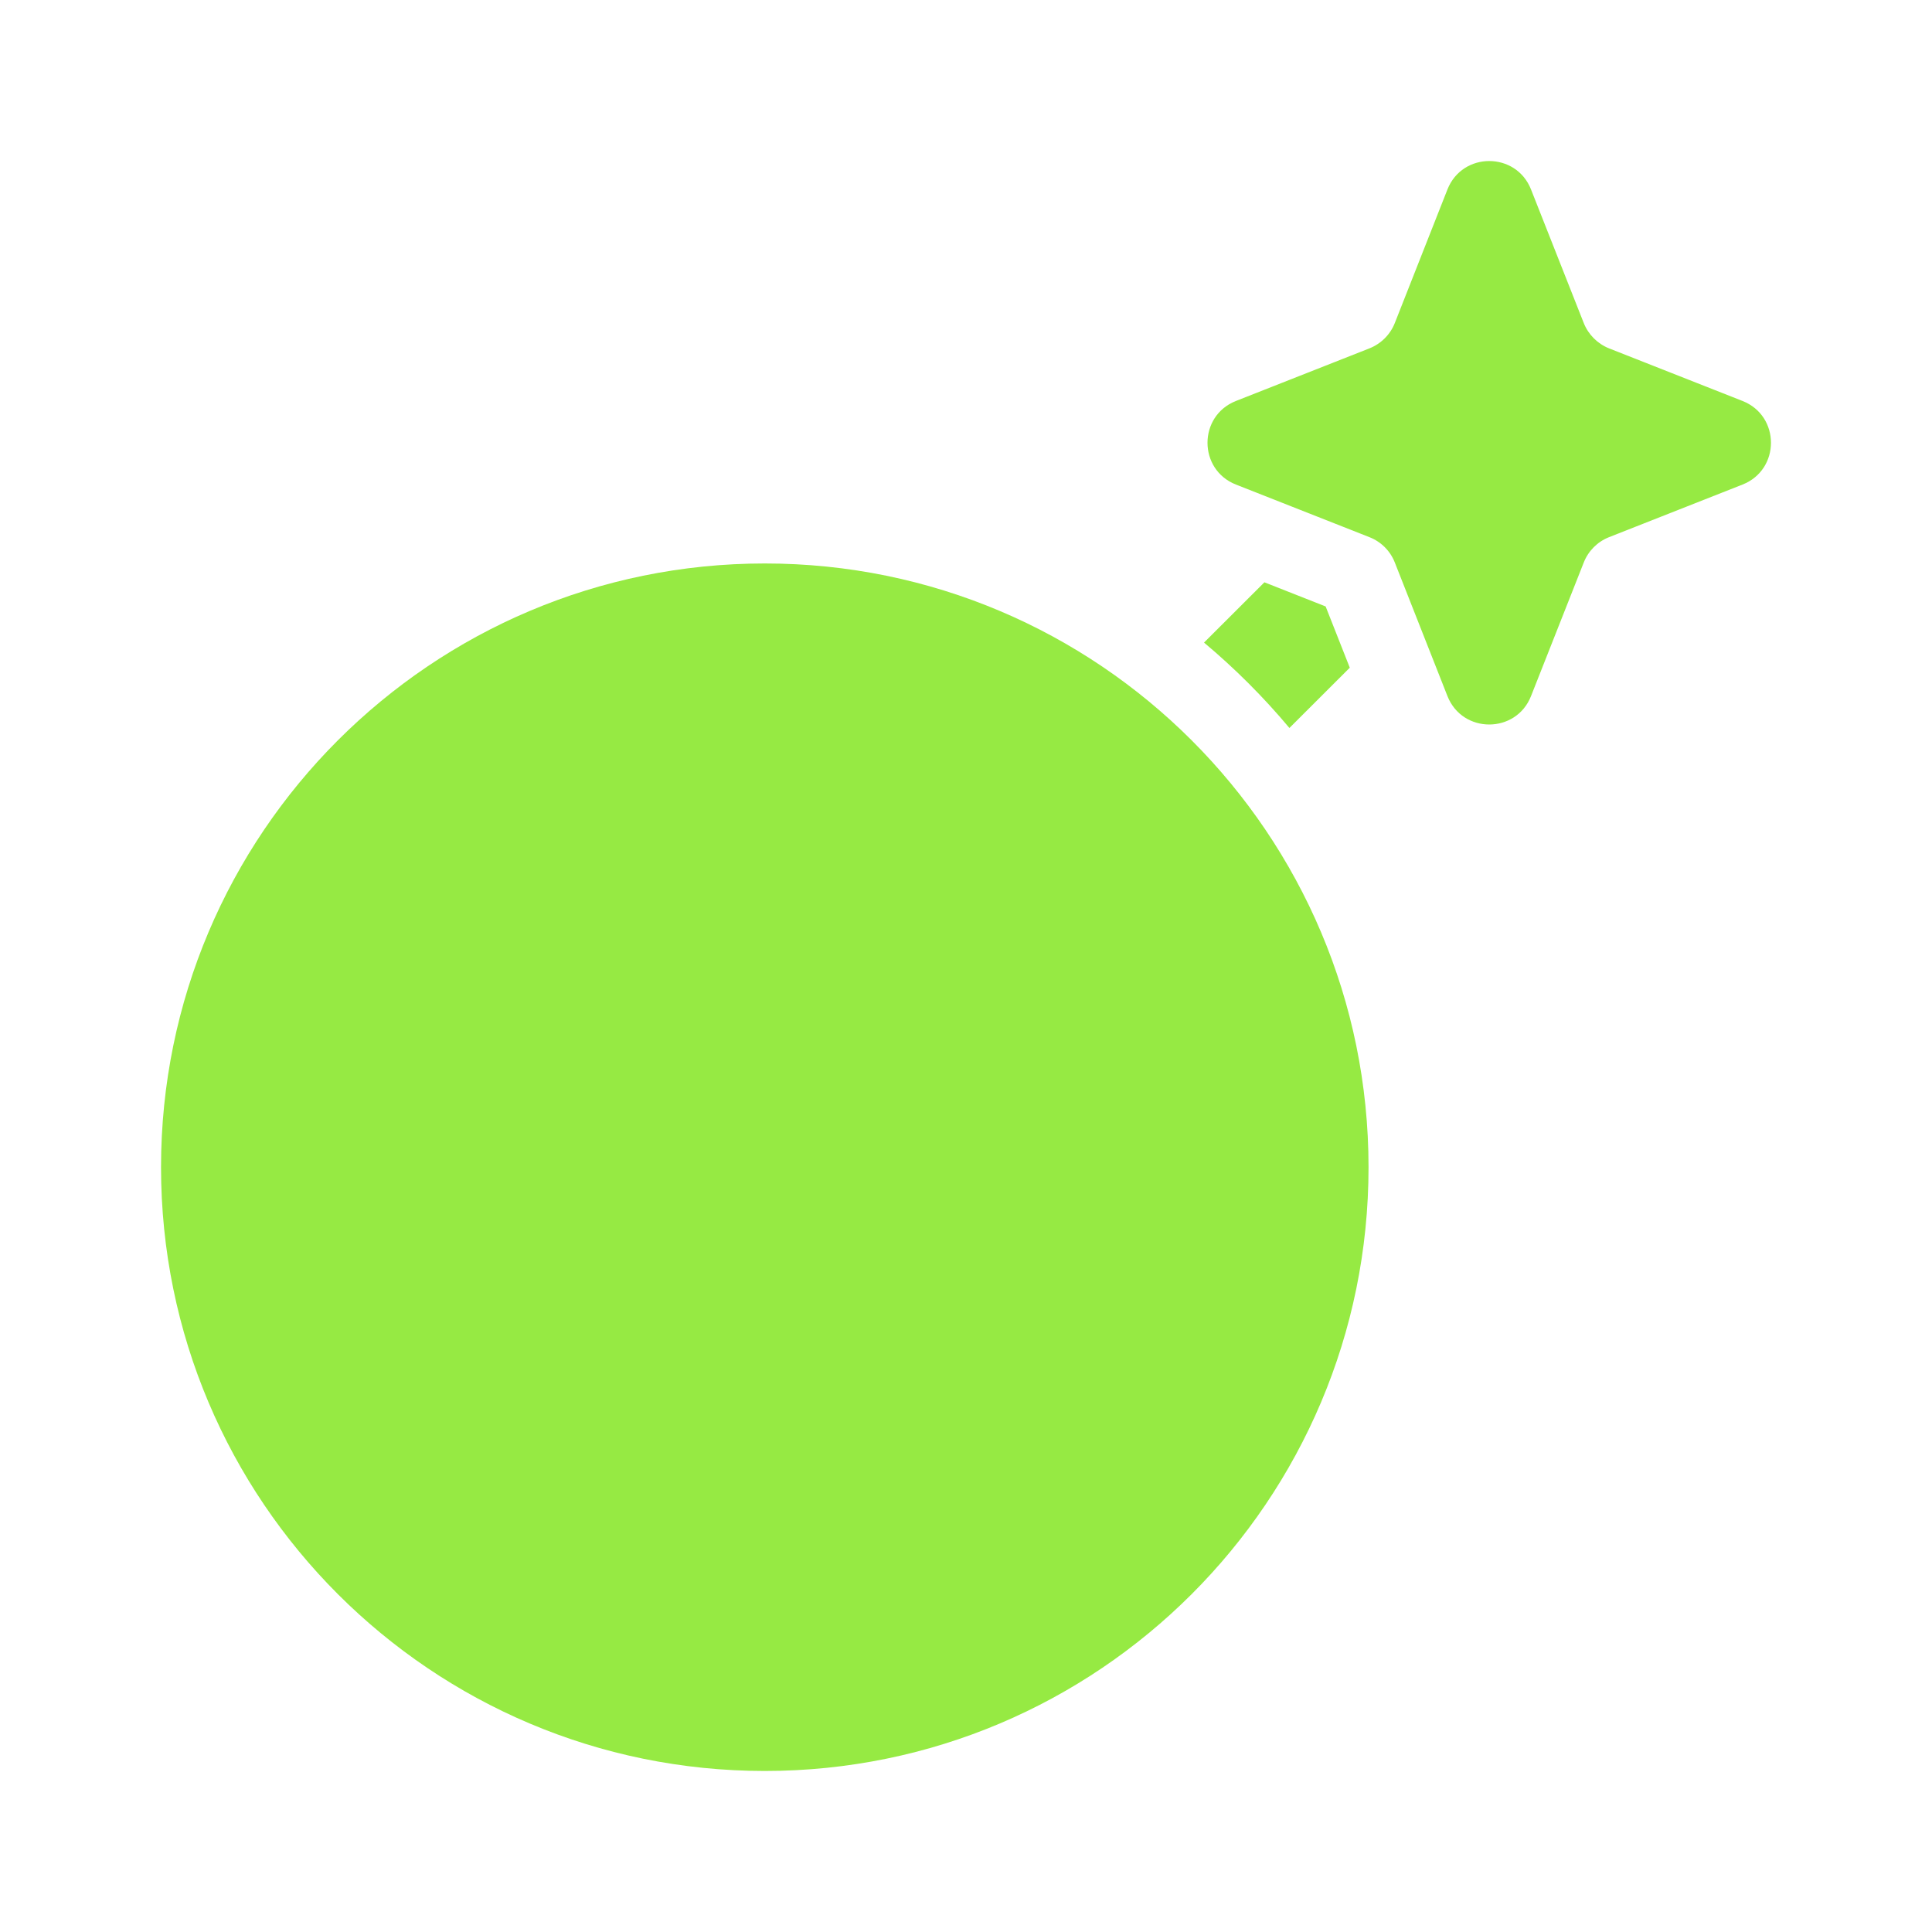 <svg width="20" height="20" viewBox="0 0 20 20" fill="none" xmlns="http://www.w3.org/2000/svg">
<path d="M14.167 12.083C14.167 15.535 11.368 18.333 7.917 18.333C4.465 18.333 1.667 15.535 1.667 12.083C1.667 8.632 4.465 5.833 7.917 5.833C11.368 5.833 14.167 8.632 14.167 12.083Z" fill="#96EA43"/>
<path d="M14.984 1.961C15.139 1.569 15.694 1.569 15.849 1.961L16.395 3.344C16.442 3.463 16.537 3.558 16.656 3.606L18.039 4.151C18.431 4.306 18.431 4.861 18.039 5.016L16.656 5.561C16.537 5.608 16.442 5.703 16.395 5.823L15.849 7.206C15.694 7.598 15.139 7.598 14.984 7.206L14.439 5.823C14.392 5.703 14.297 5.608 14.177 5.561L12.794 5.016C12.402 4.861 12.402 4.306 12.794 4.151L14.177 3.606C14.297 3.558 14.392 3.463 14.439 3.344L14.984 1.961Z" fill="#96EA43"/>
<path d="M13.348 7.536L13.973 6.912L13.723 6.278L13.089 6.028L12.464 6.652C12.784 6.92 13.08 7.216 13.348 7.536Z" fill="#96EA43"/>
</svg>
